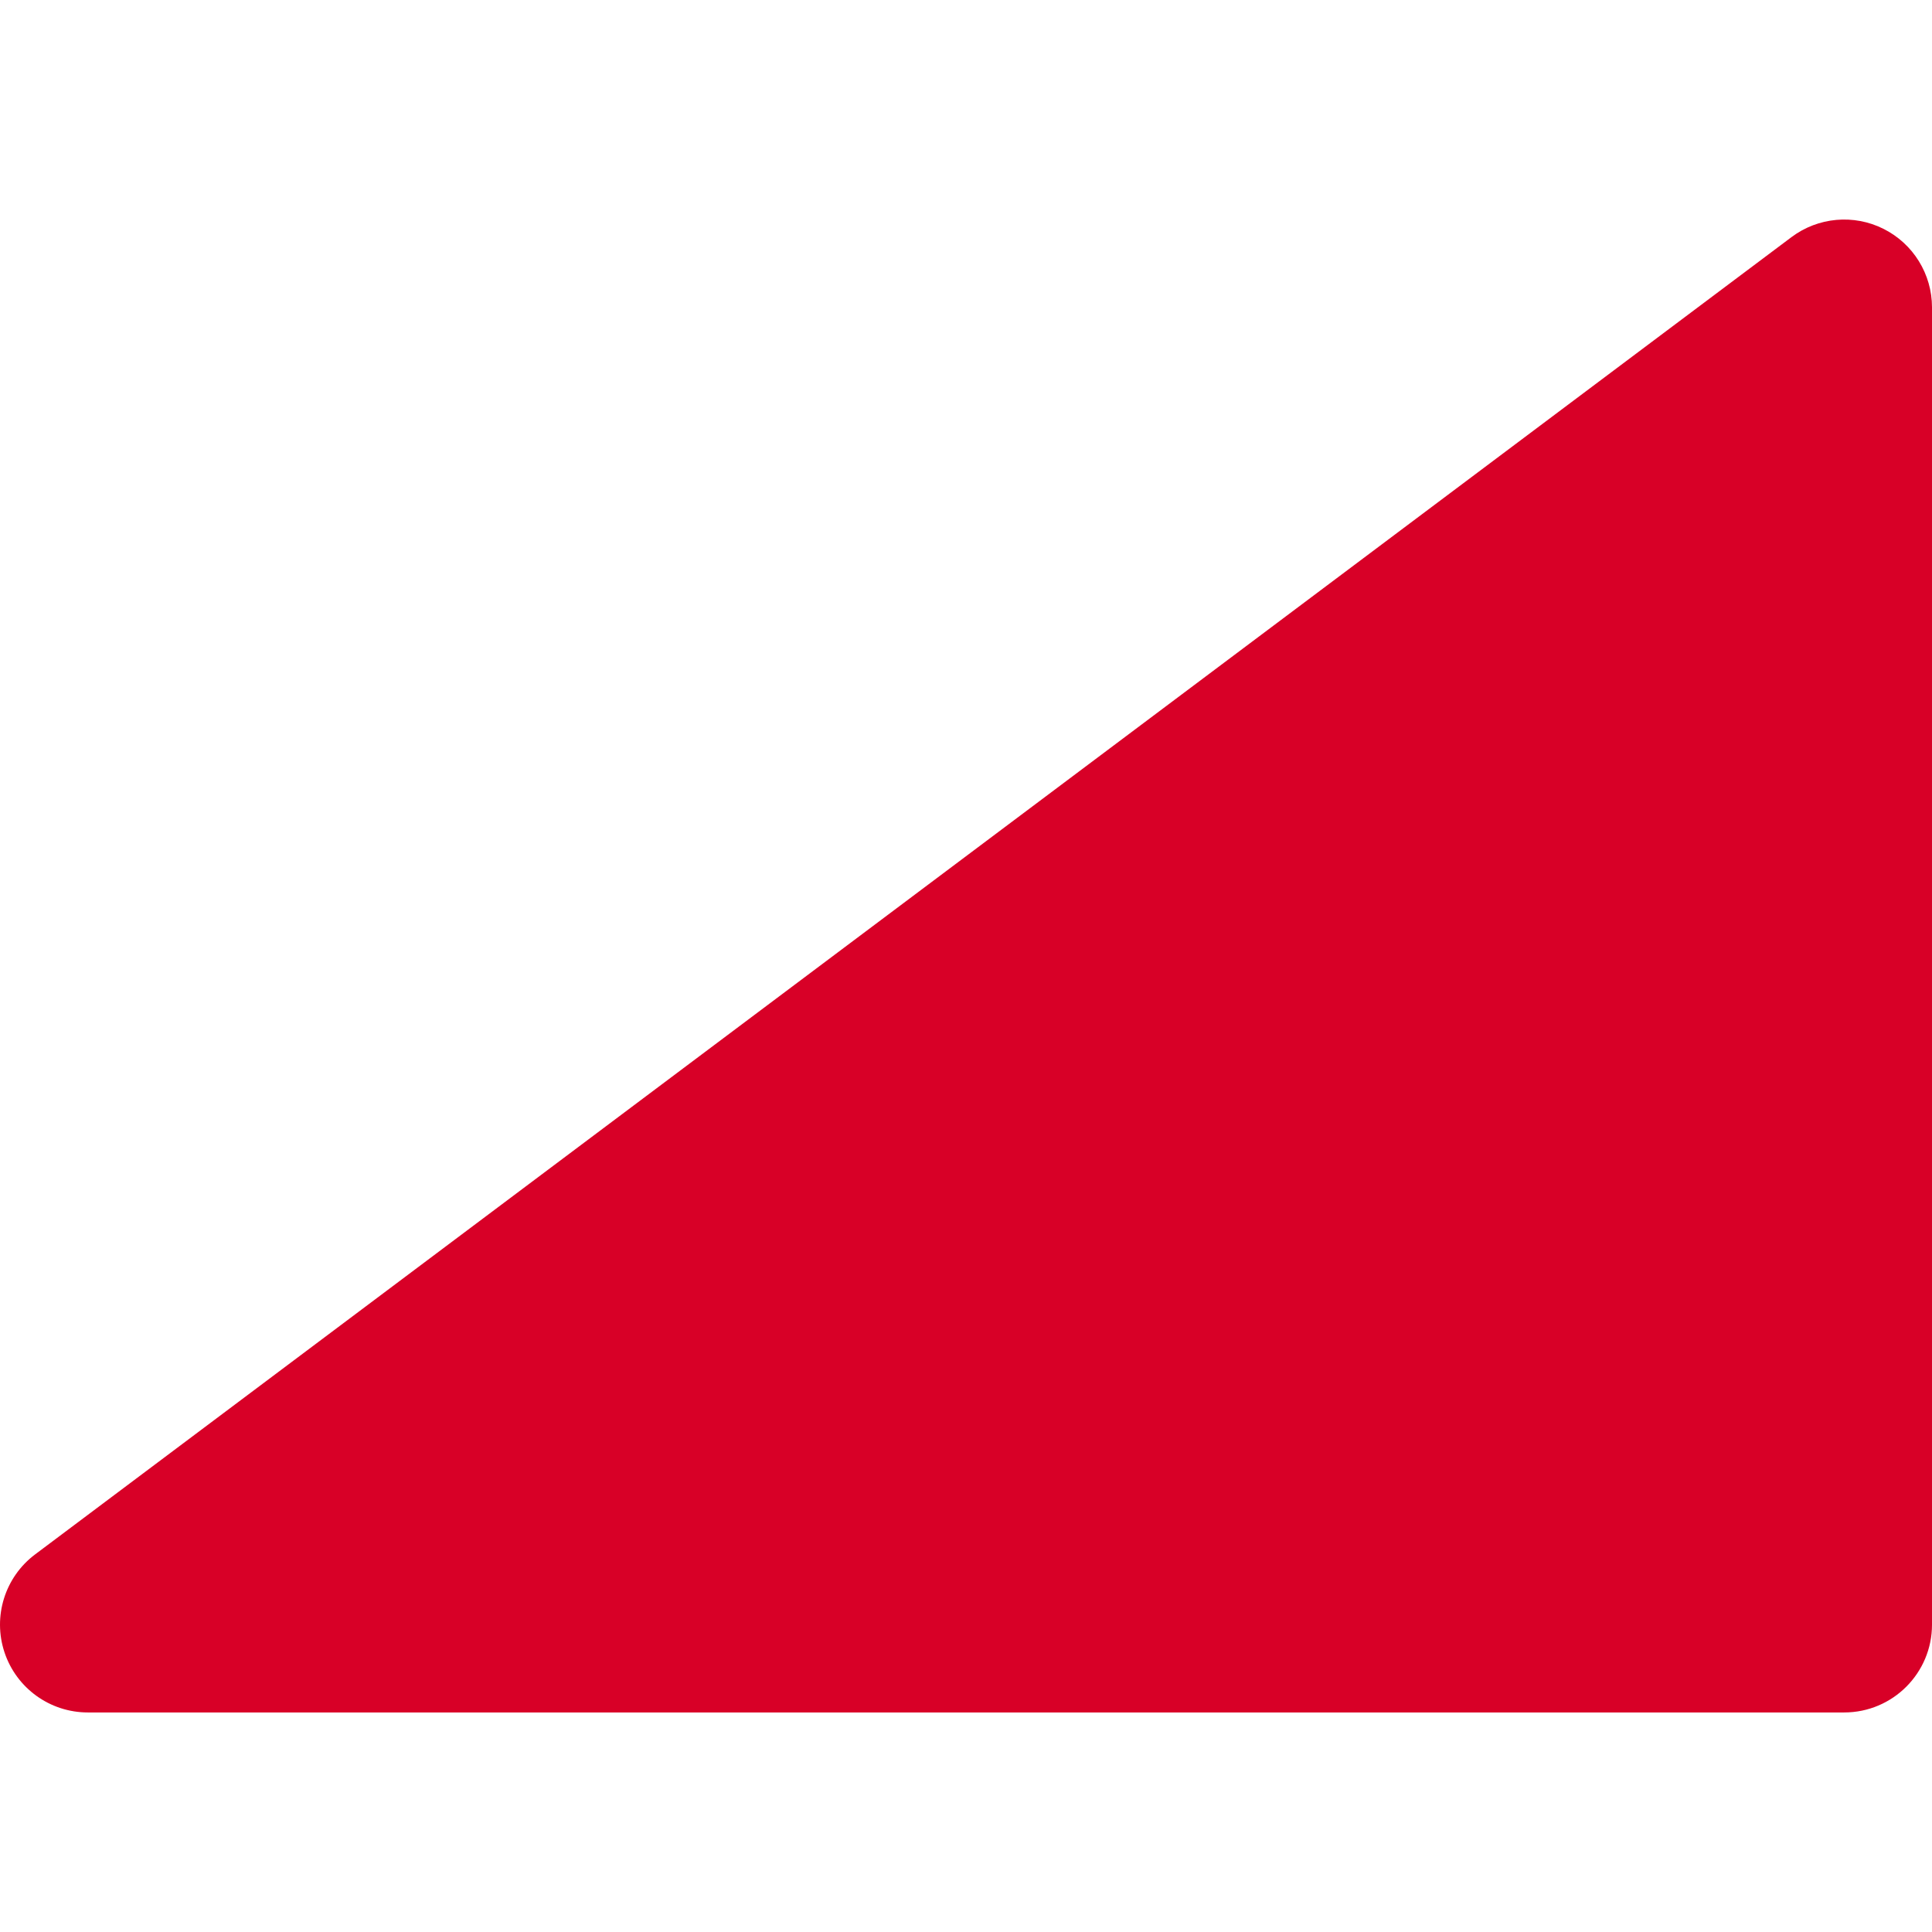 <?xml version="1.0" encoding="iso-8859-1"?>
<!-- Generator: Adobe Illustrator 19.0.0, SVG Export Plug-In . SVG Version: 6.00 Build 0)  -->
<svg xmlns="http://www.w3.org/2000/svg" xmlns:xlink="http://www.w3.org/1999/xlink" version="1.1" id="Layer_1" x="0px" y="0px" viewBox="0 0 330.001 330.001" style="enable-background:new 0 0 330.001 330.001;" xml:space="preserve" width="100" height="100">
<path id="XMLID_312_" d="M321.709,39.084c-5.079-2.541-11.162-1.993-15.708,1.417l-300,225c-5.165,3.874-7.271,10.618-5.23,16.743  c2.042,6.125,7.774,10.257,14.231,10.257h300c8.284,0,15-6.716,15-15v-225C330.001,46.819,326.791,41.625,321.709,39.084z" fill="#D80027"/>
<g>
</g>
<g>
</g>
<g>
</g>
<g>
</g>
<g>
</g>
<g>
</g>
<g>
</g>
<g>
</g>
<g>
</g>
<g>
</g>
<g>
</g>
<g>
</g>
<g>
</g>
<g>
</g>
<g>
</g>
</svg>
